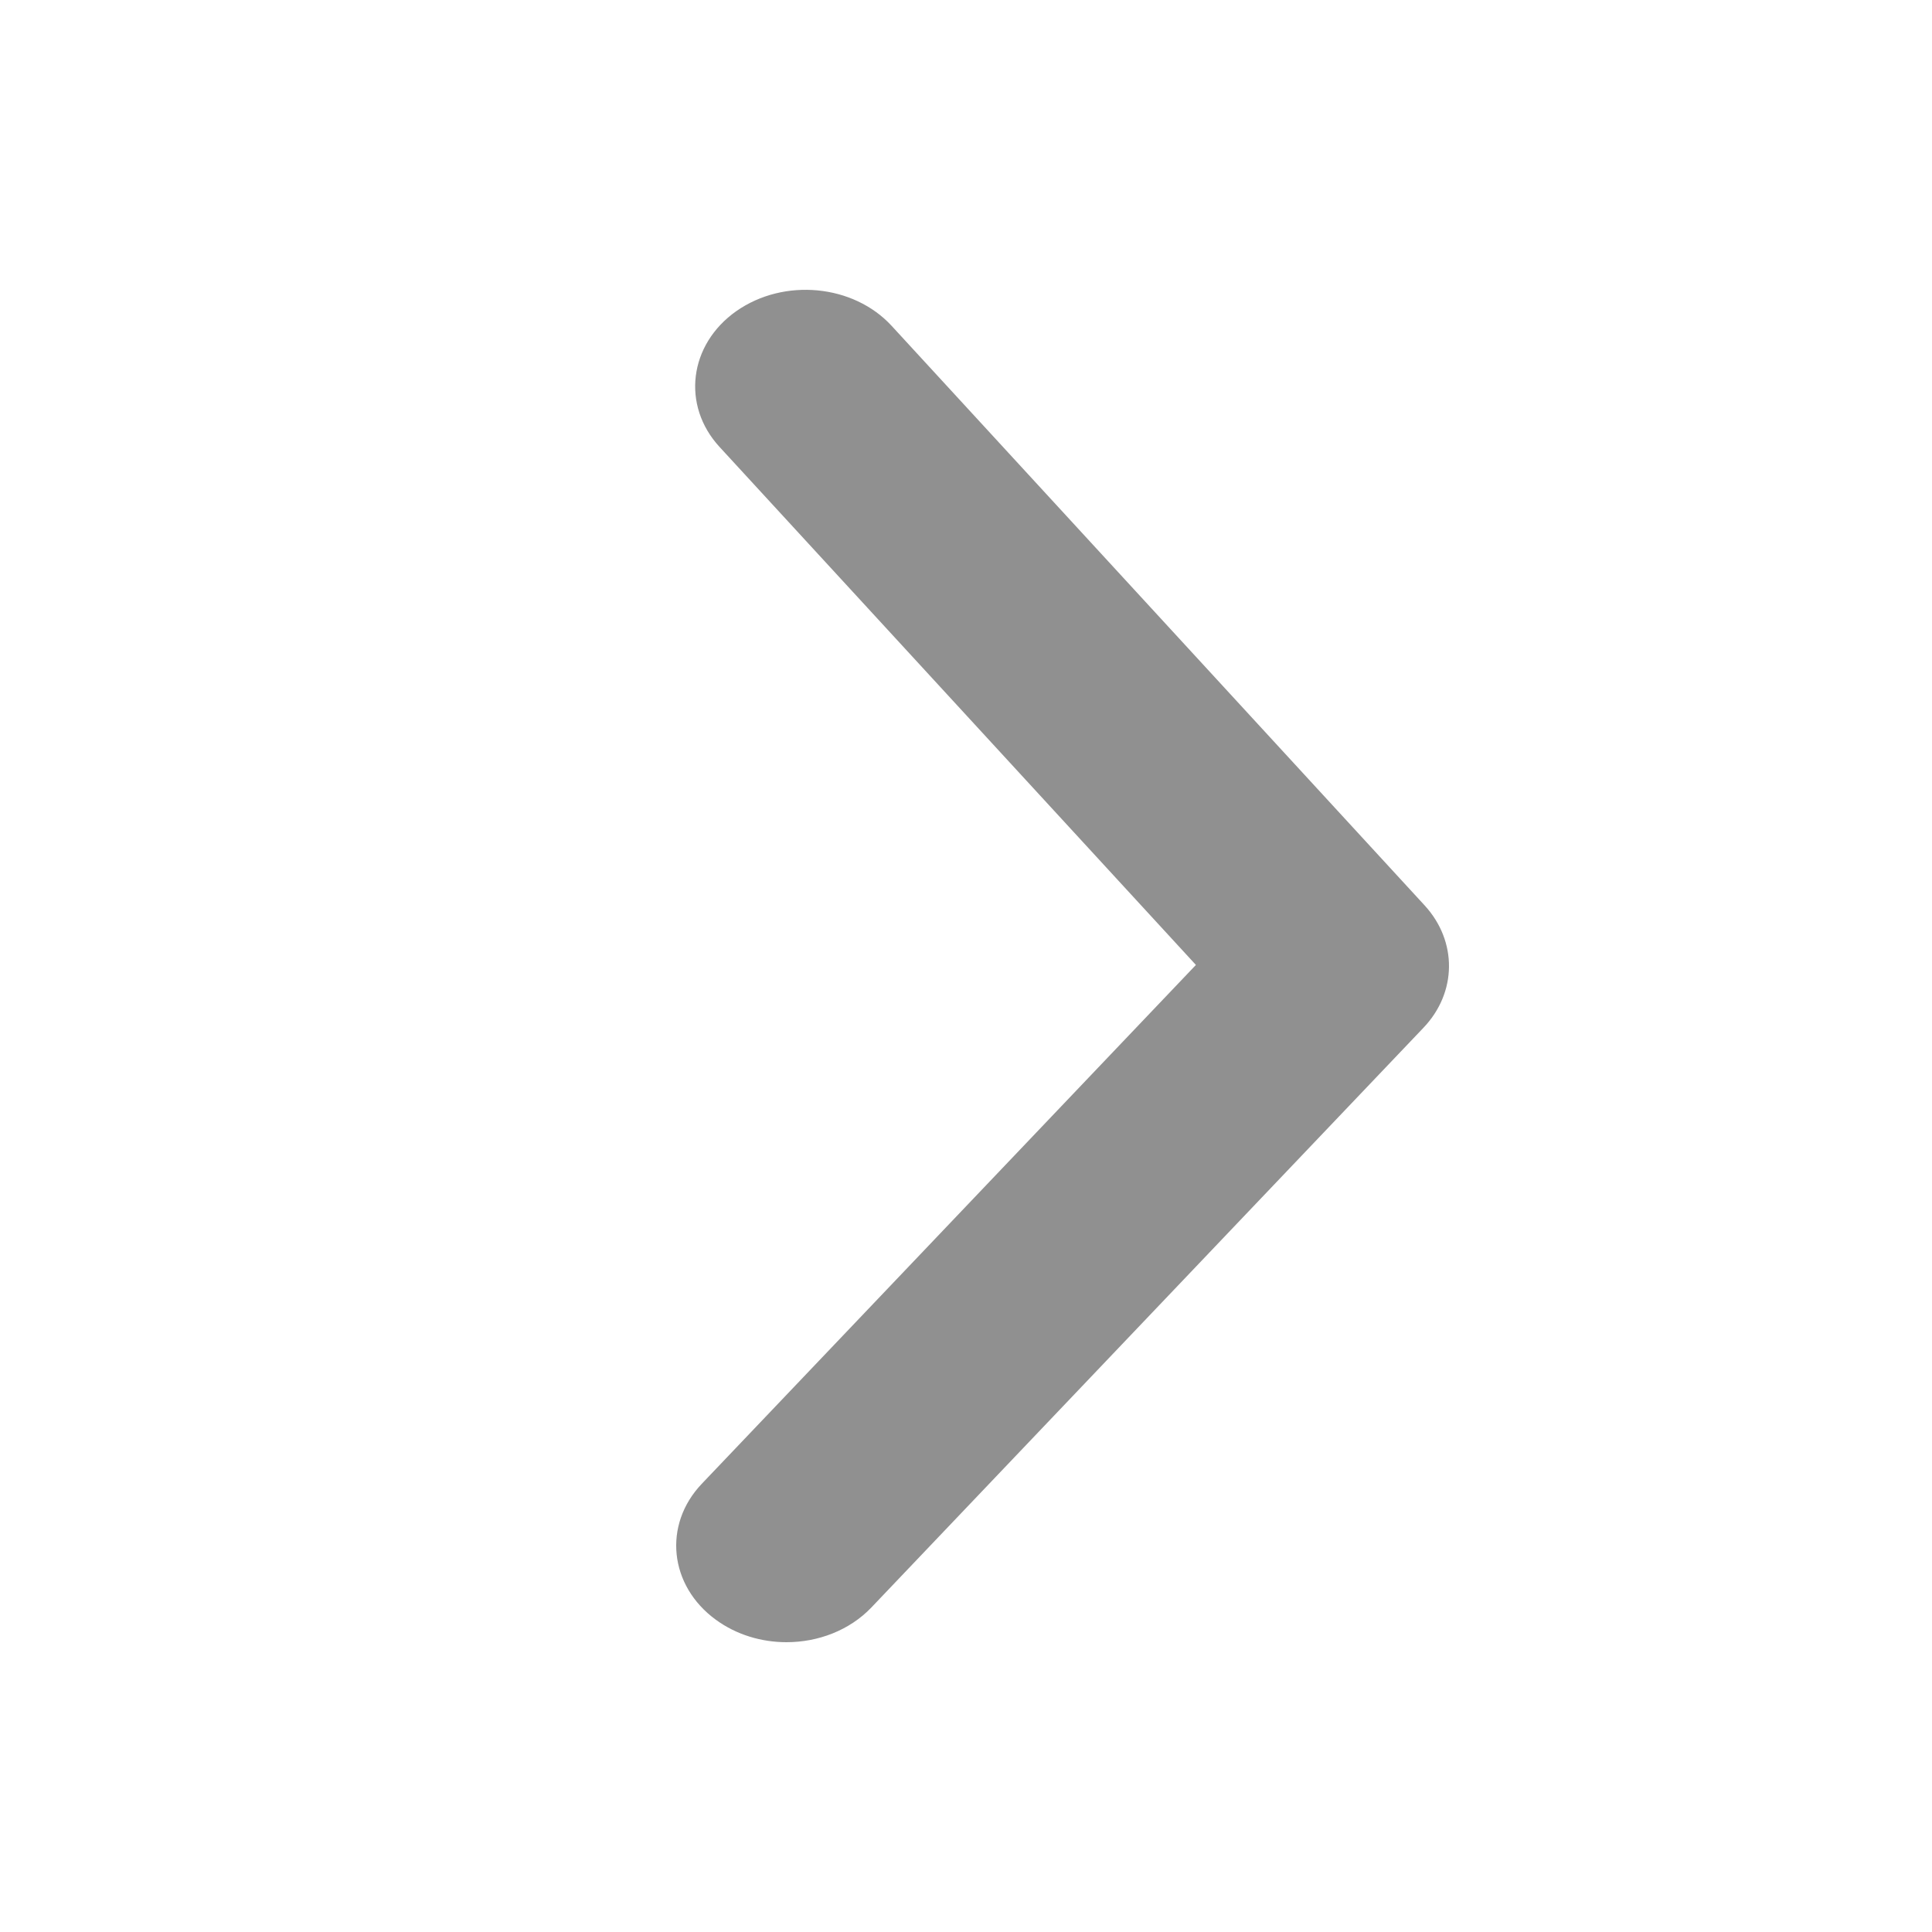 <svg width="20" height="20" viewBox="0 0 20 20" fill="none" xmlns="http://www.w3.org/2000/svg">
<path fill-rule="evenodd" clip-rule="evenodd" d="M8.142 17C7.884 17 7.625 16.924 7.411 16.768C6.926 16.415 6.861 15.784 7.265 15.36L12.38 9.989L7.449 4.627C7.053 4.197 7.131 3.567 7.622 3.221C8.115 2.875 8.834 2.943 9.23 3.373L14.748 9.373C15.088 9.744 15.084 10.274 14.735 10.64L9.021 16.64C8.795 16.877 8.47 17 8.142 17Z" fill="#909090"/>
</svg>
